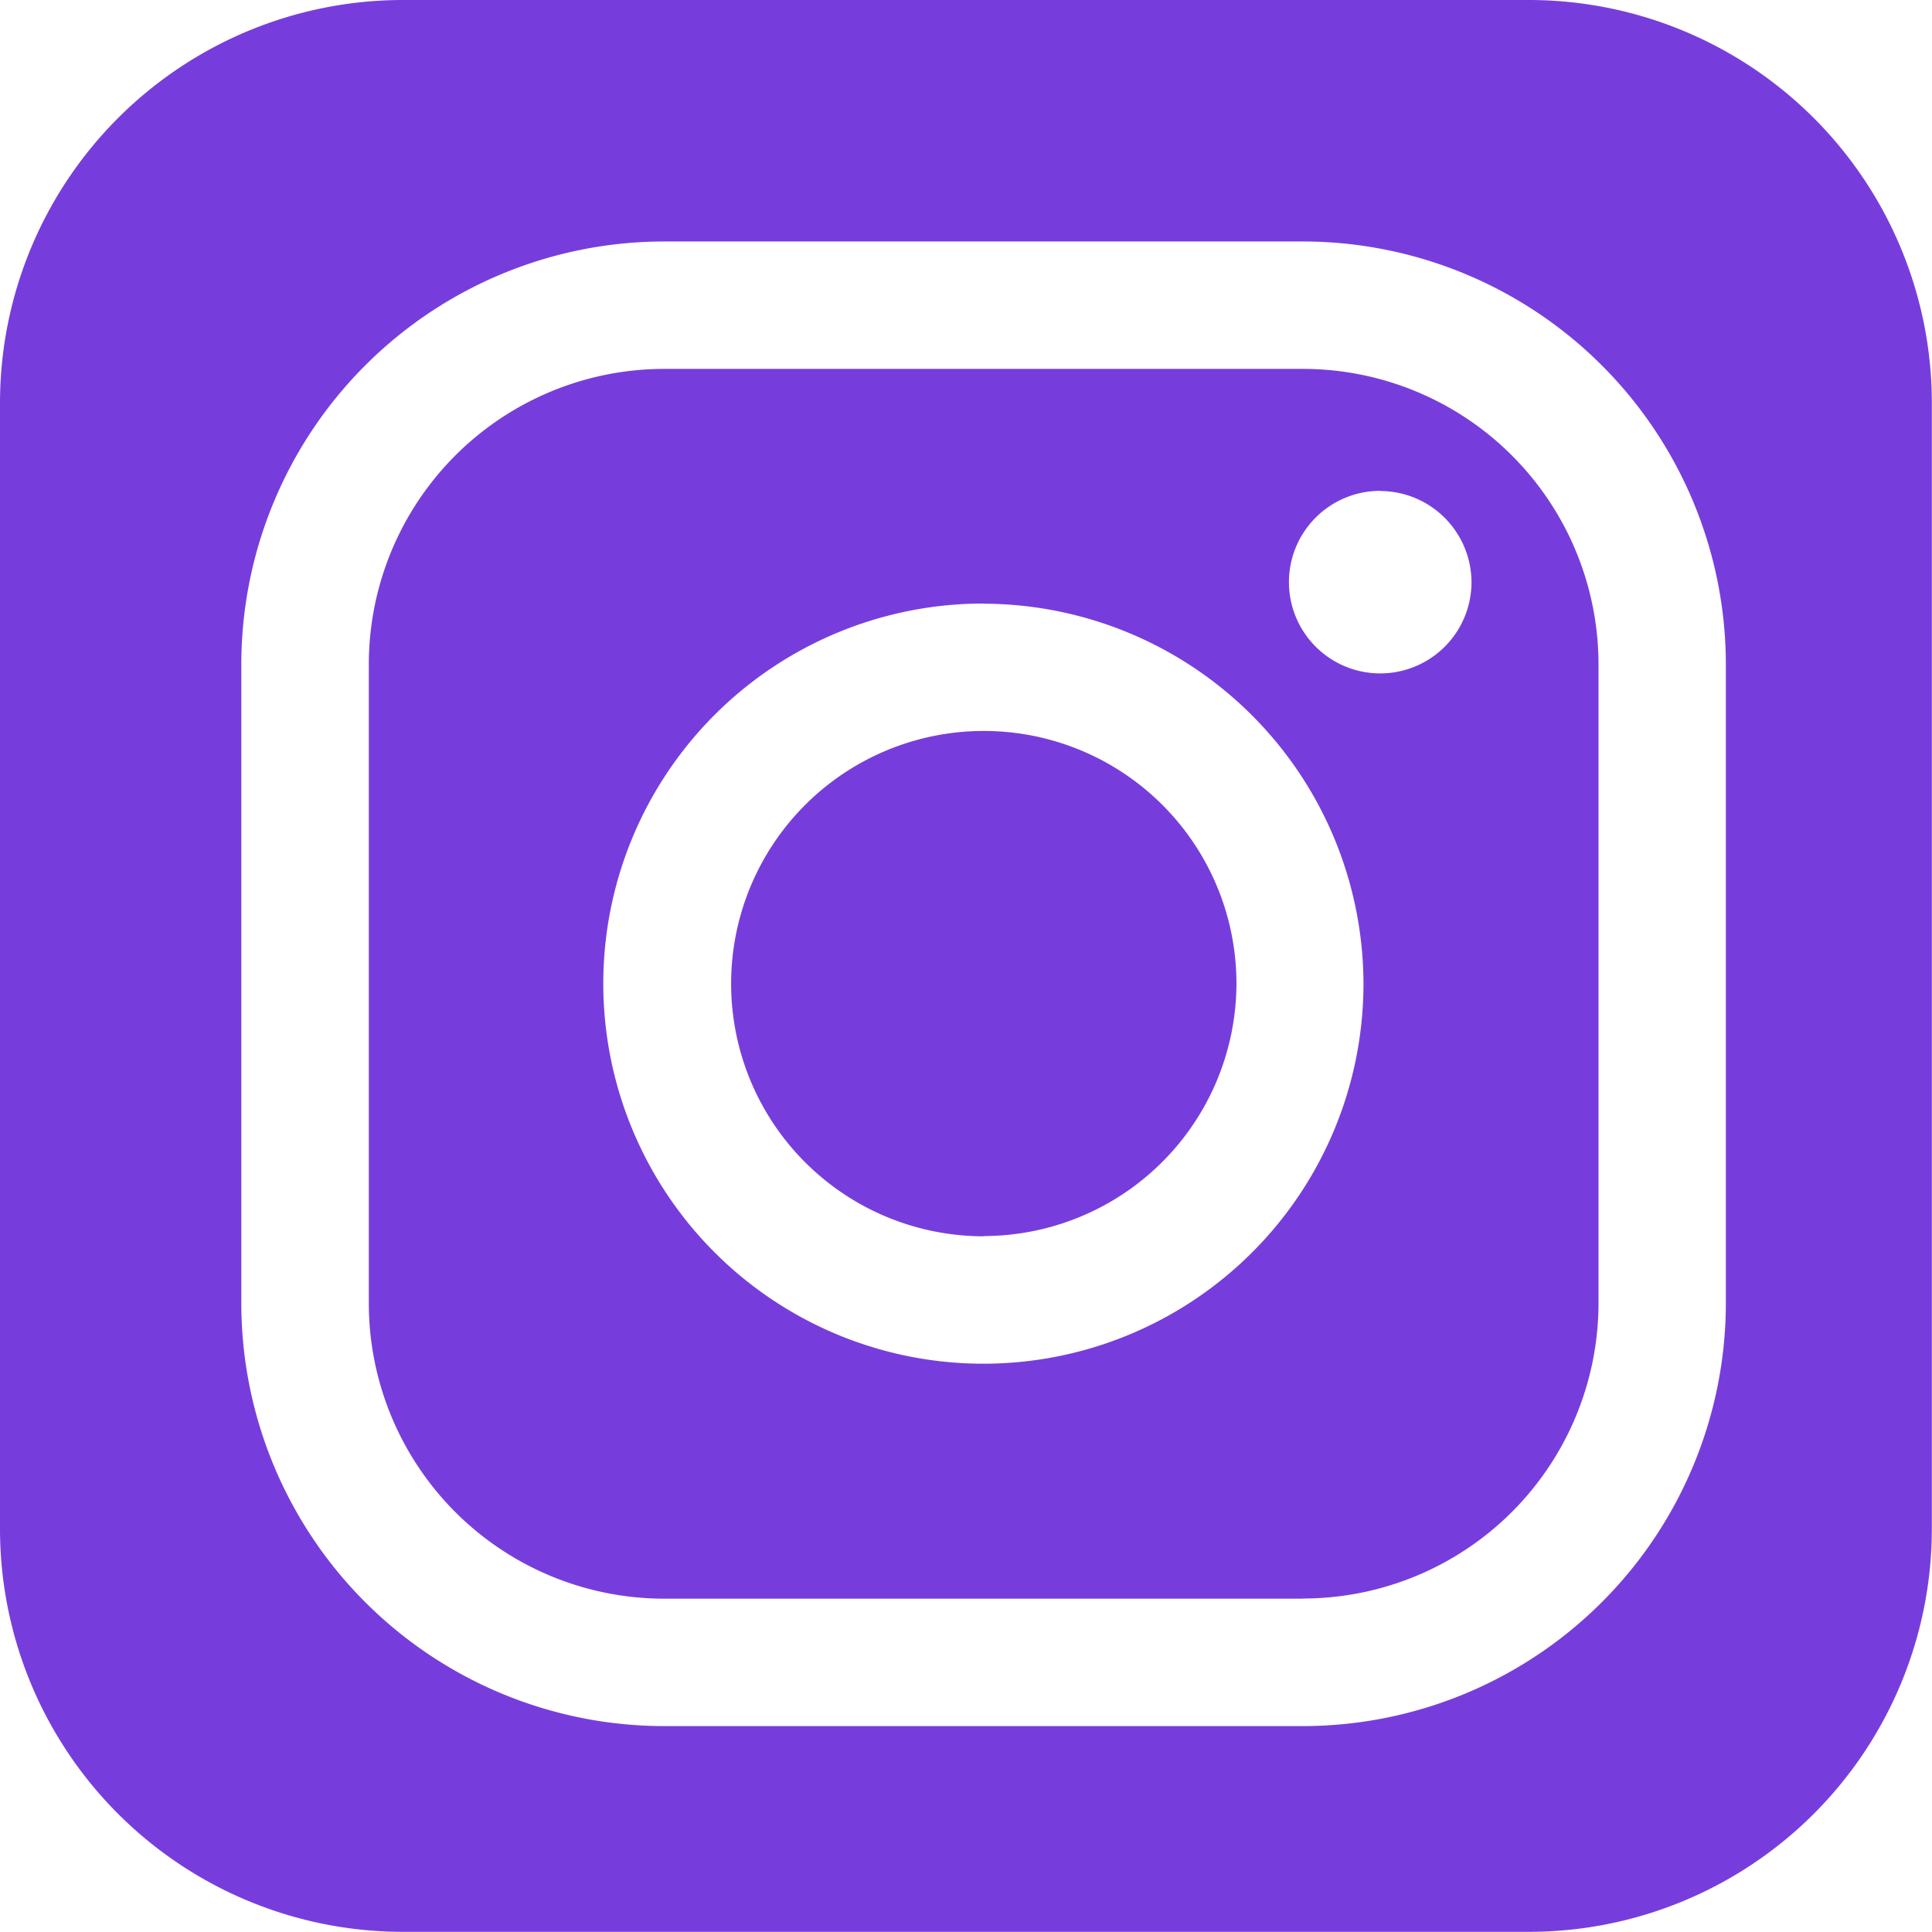 <svg xmlns="http://www.w3.org/2000/svg" width="24.002" height="24.002" viewBox="0 0 24.002 24.002">
  <g id="Instagram" transform="translate(-1130 -1402.379)">
    <path id="Instagram-2" data-name="Instagram" d="M19645,9497h-14a5.007,5.007,0,0,1-5-5v-14a5.007,5.007,0,0,1,5-5h14a5.007,5.007,0,0,1,5,5v14A5.007,5.007,0,0,1,19645,9497Zm-10.754-21a5.256,5.256,0,0,0-5.248,5.252v7.94a5.256,5.256,0,0,0,5.248,5.252h7.943a5.258,5.258,0,0,0,5.252-5.252v-7.94a5.258,5.258,0,0,0-5.252-5.252Zm7.943,16.861h-7.943a3.671,3.671,0,0,1-3.664-3.669v-7.94a3.671,3.671,0,0,1,3.664-3.669h7.943a3.673,3.673,0,0,1,3.67,3.669v7.94A3.673,3.673,0,0,1,19642.189,9492.859Zm-3.965-12.363a4.722,4.722,0,1,0,4.715,4.725A4.732,4.732,0,0,0,19638.225,9480.5Zm4.922-1.4a1.134,1.134,0,1,0,1.135,1.134A1.137,1.137,0,0,0,19643.146,9479.1Zm-4.922,9.261a3.139,3.139,0,1,1,3.137-3.136A3.145,3.145,0,0,1,19638.225,9488.356Z" transform="translate(-18496 -8070.621)" fill="#773ddc"/>
  </g>
</svg>
